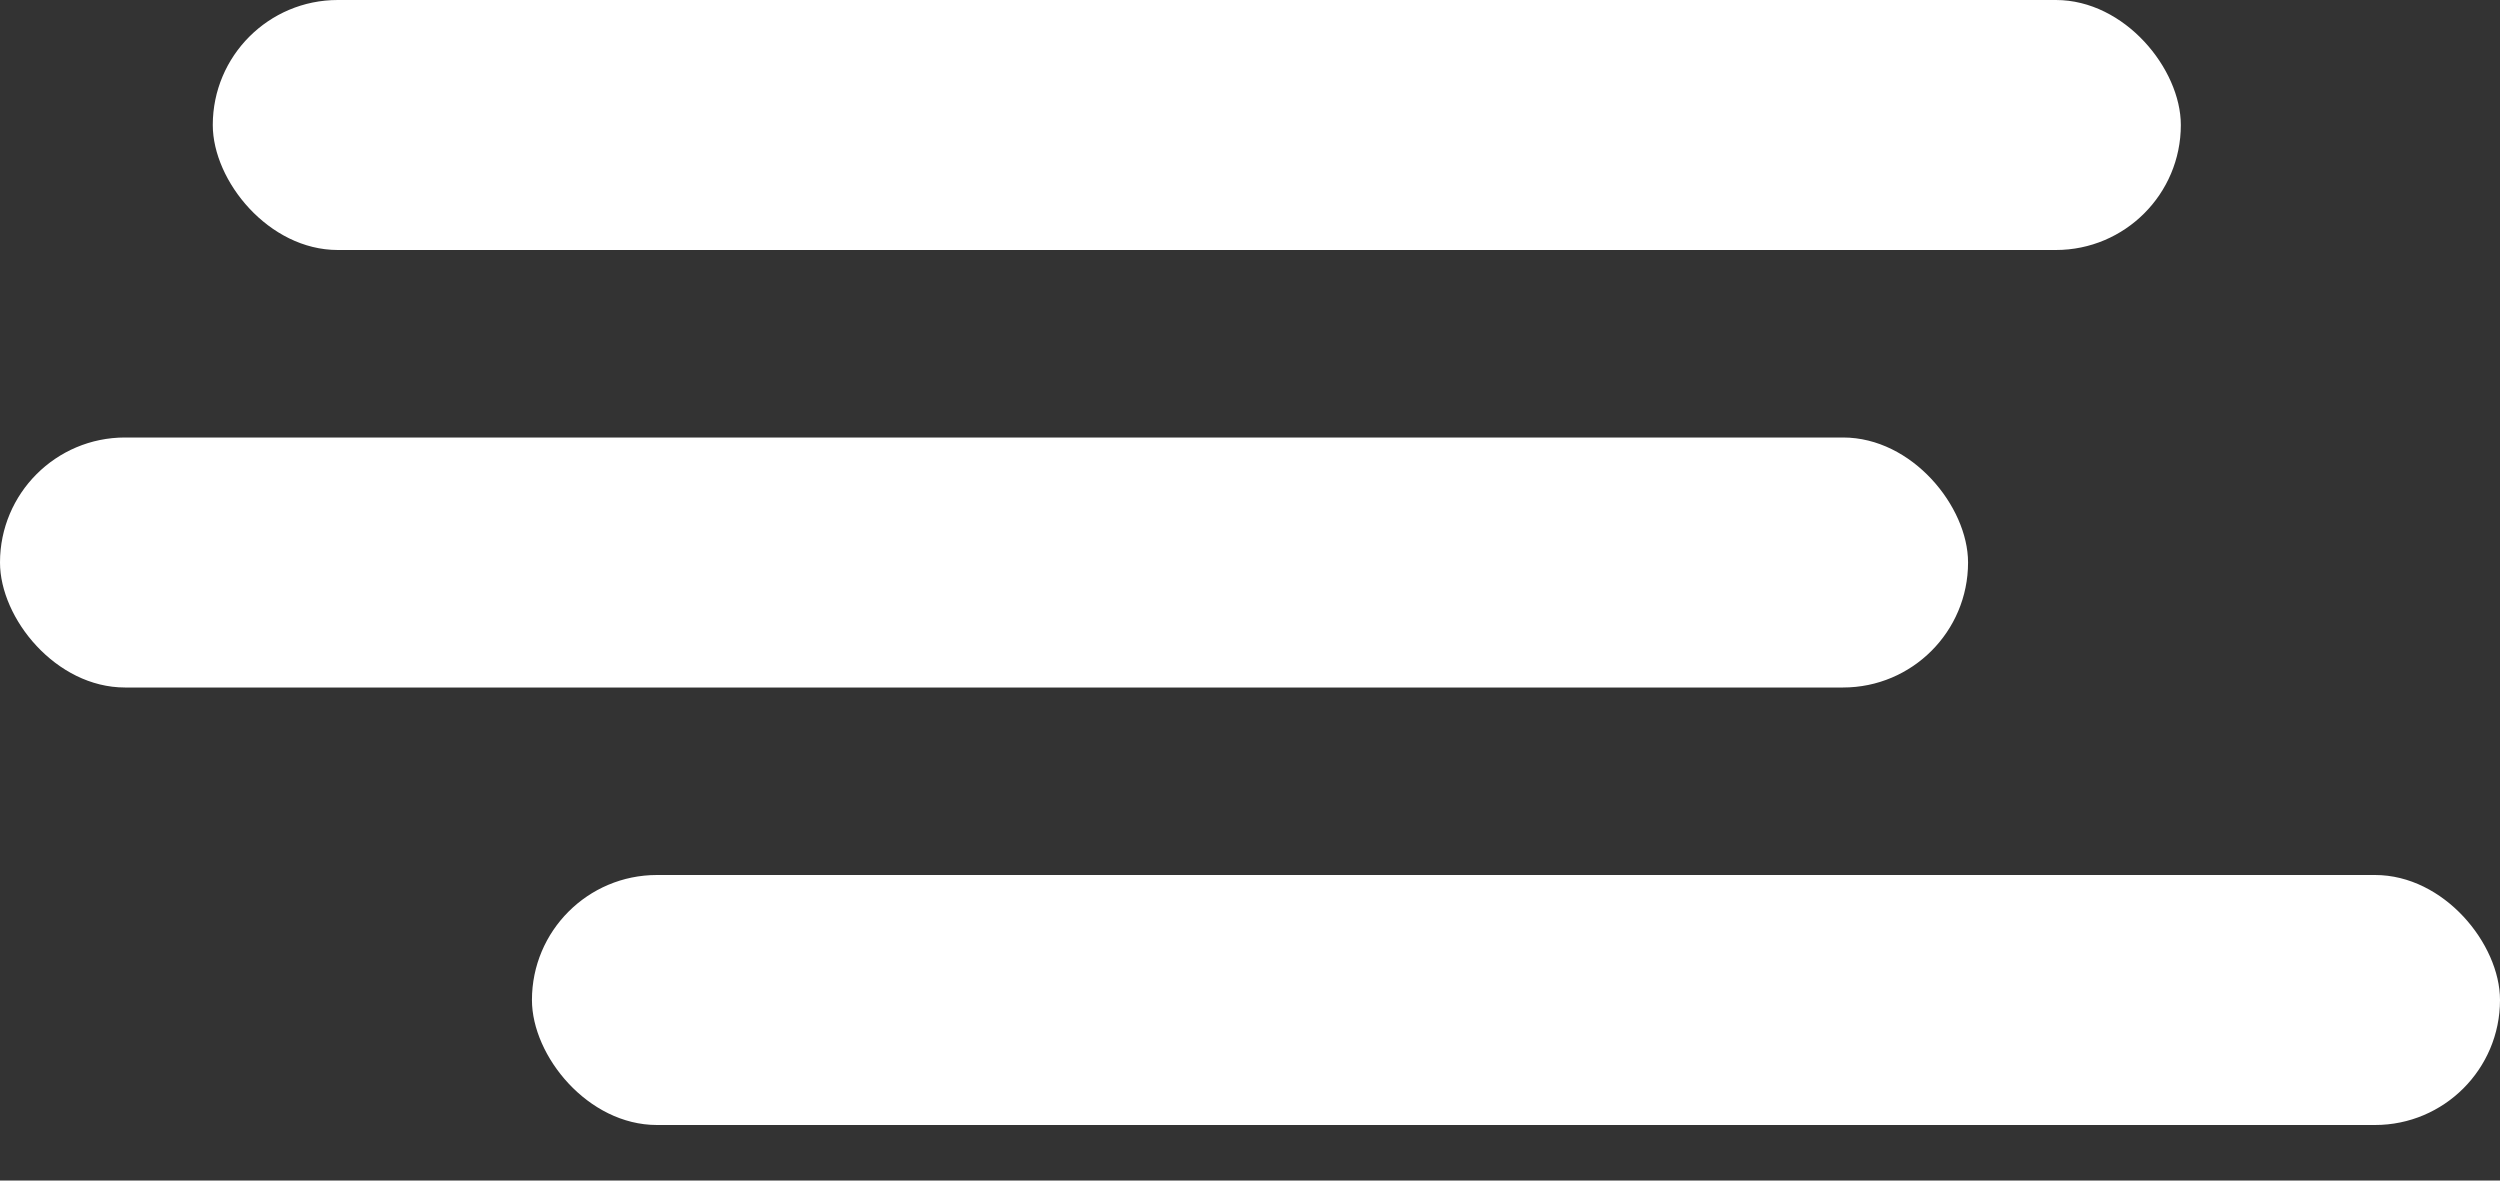 <svg width="36" height="17" viewBox="0 0 36 17" fill="none" xmlns="http://www.w3.org/2000/svg">
<rect x="0" y="0" width="36" height="17" fill="#333333" stroke="none"/>
<rect x="3.064" width="28.34" height="3.6" rx="1.8" fill="white"/>
<rect y="6.3" width="28.34" height="3.6" rx="1.8" fill="white"/>
<rect x="7.66" y="12.6" width="28.34" height="3.6" rx="1.8" fill="white"/>
</svg>
